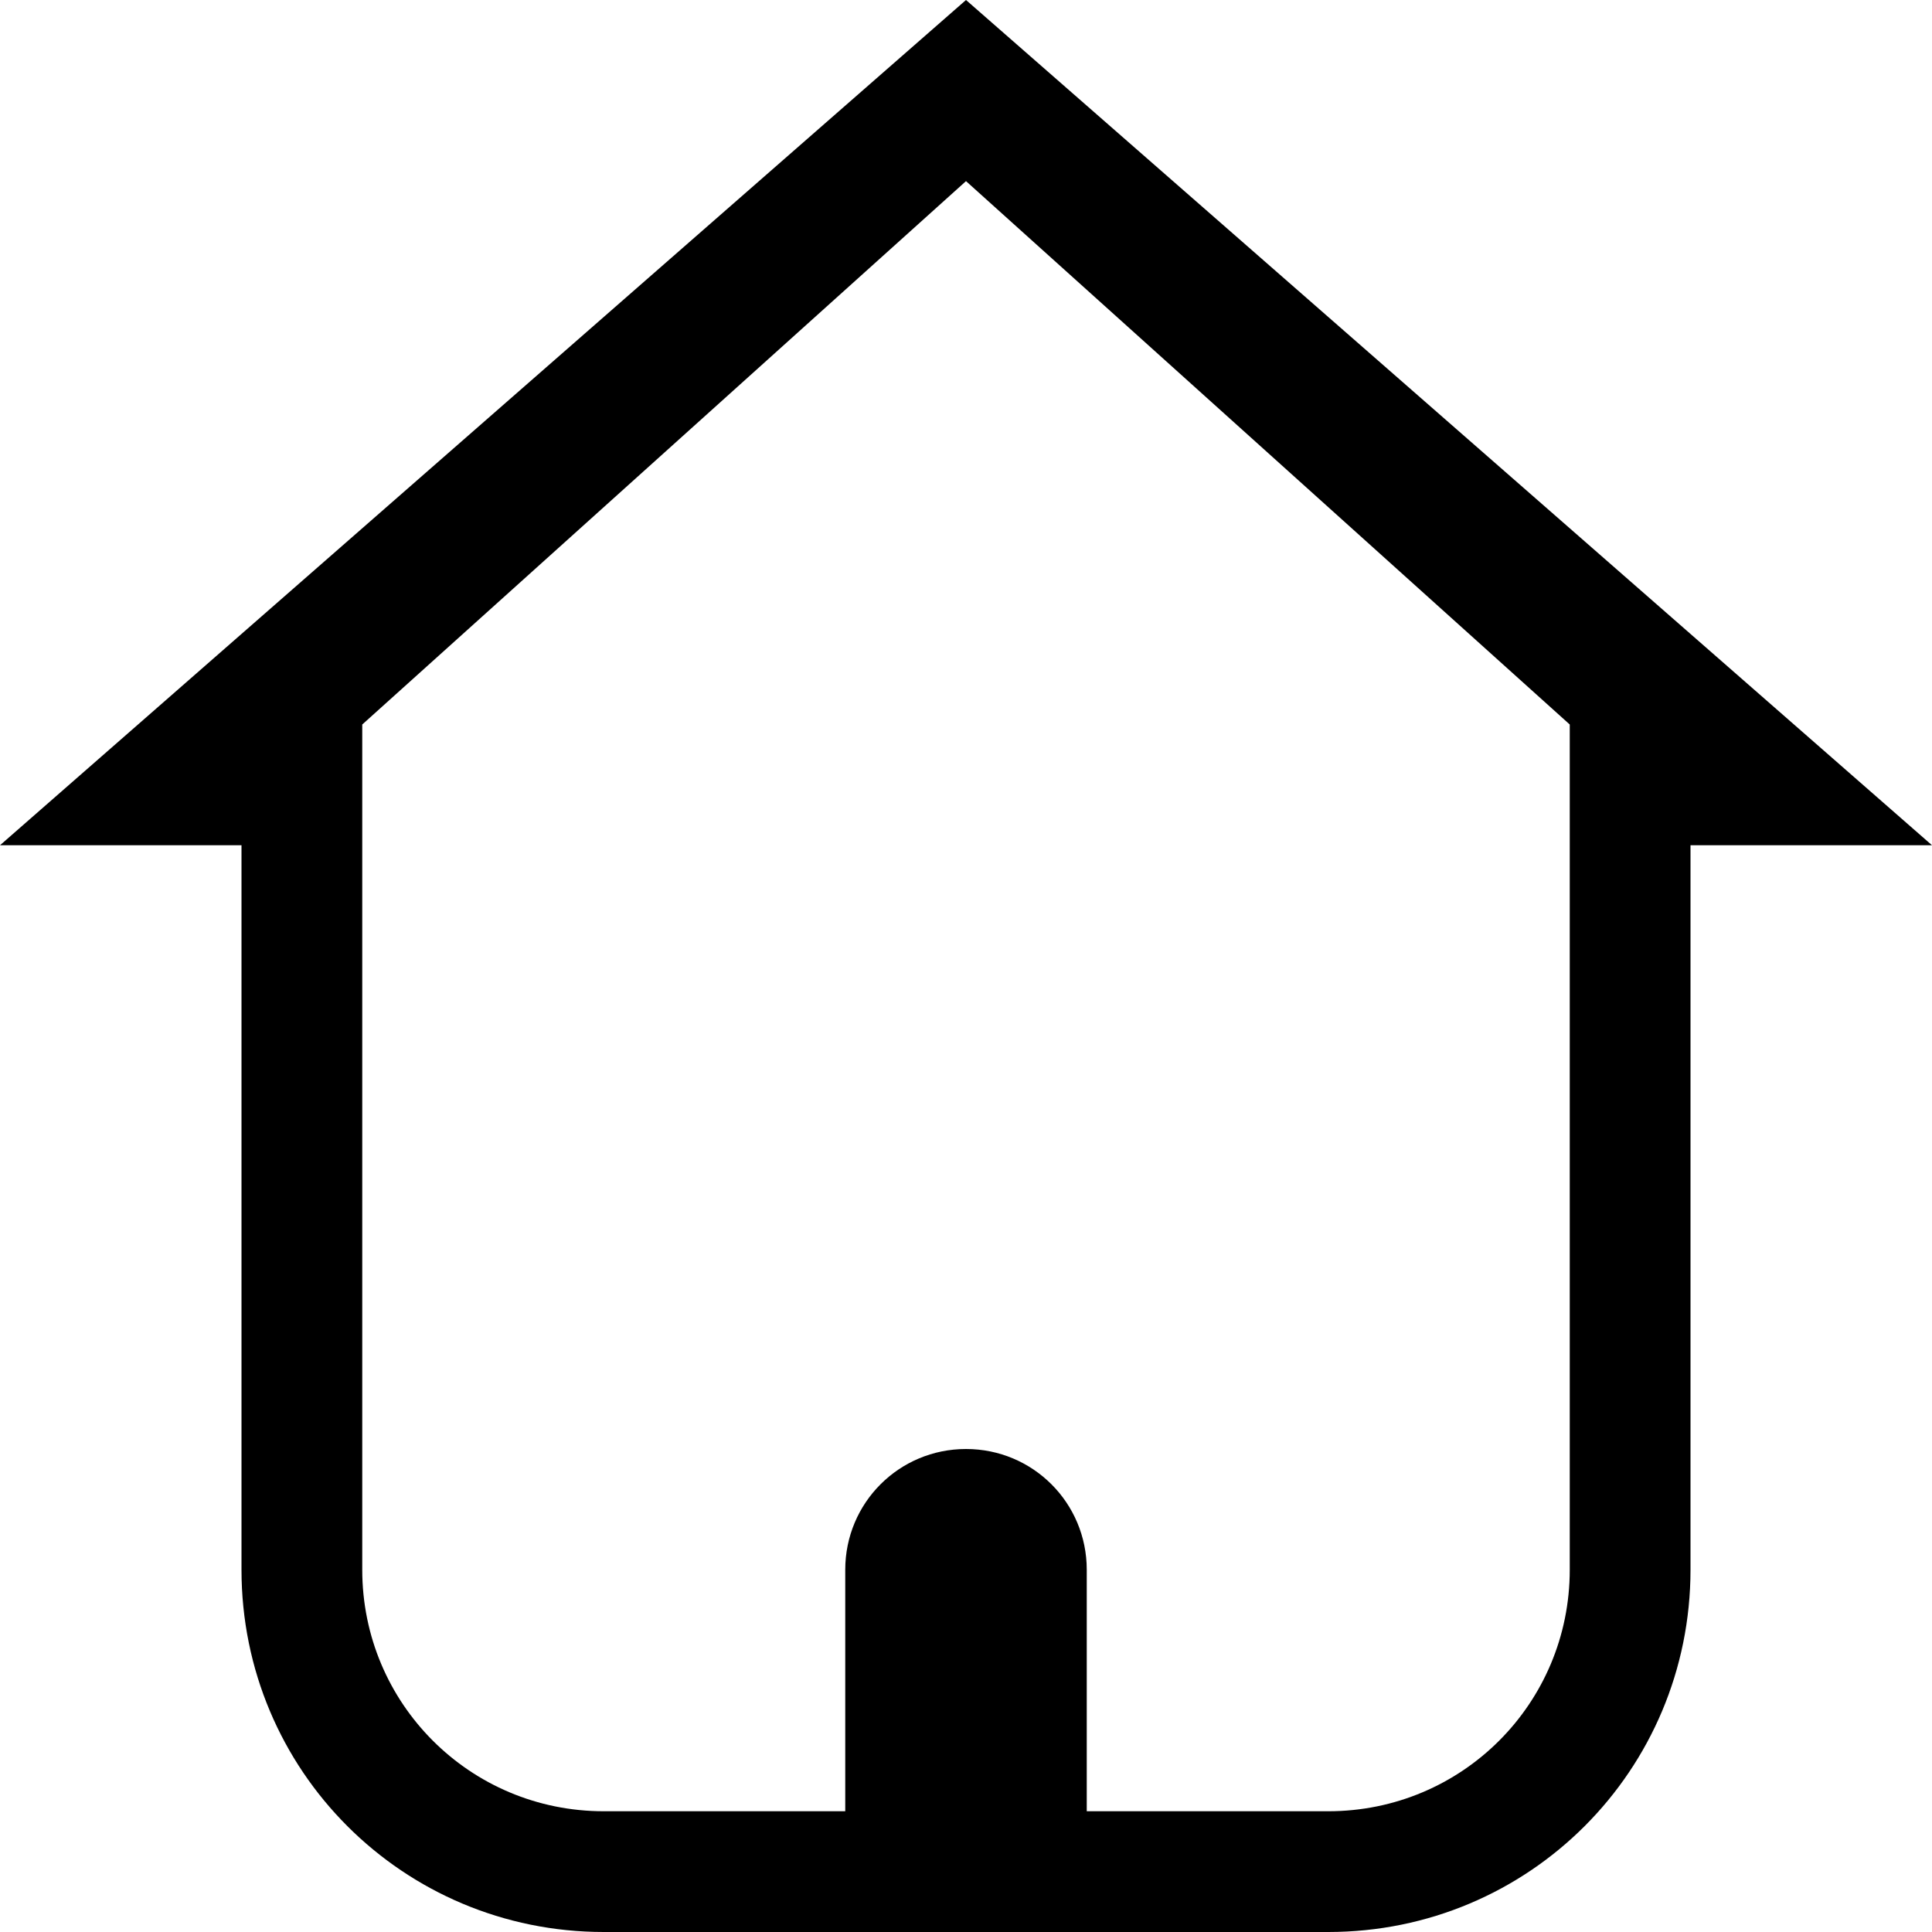 <?xml version="1.0" encoding="UTF-8" standalone="no"?>
<svg
   width="16"
   height="16"
   viewBox="0 0 16 16"
   version="1.1"
   id="svg5"
   inkscape:version="1.1.1 (3bf5ae0d25, 2021-09-20, custom)"
   sodipodi:docname="user-home-symbolic.svg"
   xmlns:inkscape="http://www.inkscape.org/namespaces/inkscape"
   xmlns:sodipodi="http://sodipodi.sourceforge.net/DTD/sodipodi-0.dtd"
   xmlns="http://www.w3.org/2000/svg"
   xmlns:svg="http://www.w3.org/2000/svg"
   xmlns:rdf="http://www.w3.org/1999/02/22-rdf-syntax-ns#"
   xmlns:cc="http://creativecommons.org/ns#"
   xmlns:dc="http://purl.org/dc/elements/1.1/">
  <sodipodi:namedview
     id="namedview7"
     pagecolor="#ffffff"
     bordercolor="#666666"
     borderopacity="1.0"
     inkscape:pageshadow="2"
     inkscape:pageopacity="0.0"
     inkscape:pagecheckerboard="0"
     inkscape:document-units="px"
     showgrid="false"
     inkscape:zoom="9.383179"
     inkscape:cx="10.231074"
     inkscape:cy="9.3784846"
     inkscape:window-width="1366"
     inkscape:window-height="692"
     inkscape:window-x="0"
     inkscape:window-y="40"
     inkscape:window-maximized="1"
     inkscape:current-layer="layer1"
     inkscape:document-rotation="0">
    <inkscape:grid
       type="xygrid"
       id="grid1468" />
  </sodipodi:namedview>
  <defs
     id="defs2" />
  <g
     inkscape:label="Capa 1"
     inkscape:groupmode="layer"
     id="layer1">
    <path
       id="path858"
       style="fill-opacity:1;stroke:none;stroke-width:1px;stroke-linecap:butt;stroke-linejoin:miter;stroke-opacity:1"
       d="M 8 0 L 0 7 L 2 7 L 2 13 C 2 14.662 3.338 16 5 16 L 8 16 L 11 16 C 12.662 16 14 14.662 14 13 L 14 7 L 16 7 L 8 0 z M 8 1.5 L 13 6 L 13 7 L 13 13 C 13 14.108 12.108 15 11 15 L 9 15 L 9 13 C 9 12.446 8.554 12 8 12 C 7.446 12 7 12.446 7 13 L 7 15 L 5 15 C 3.892 15 3 14.108 3 13 L 3 7 L 3 6 L 8 1.5 z " />
  </g>
</svg>

